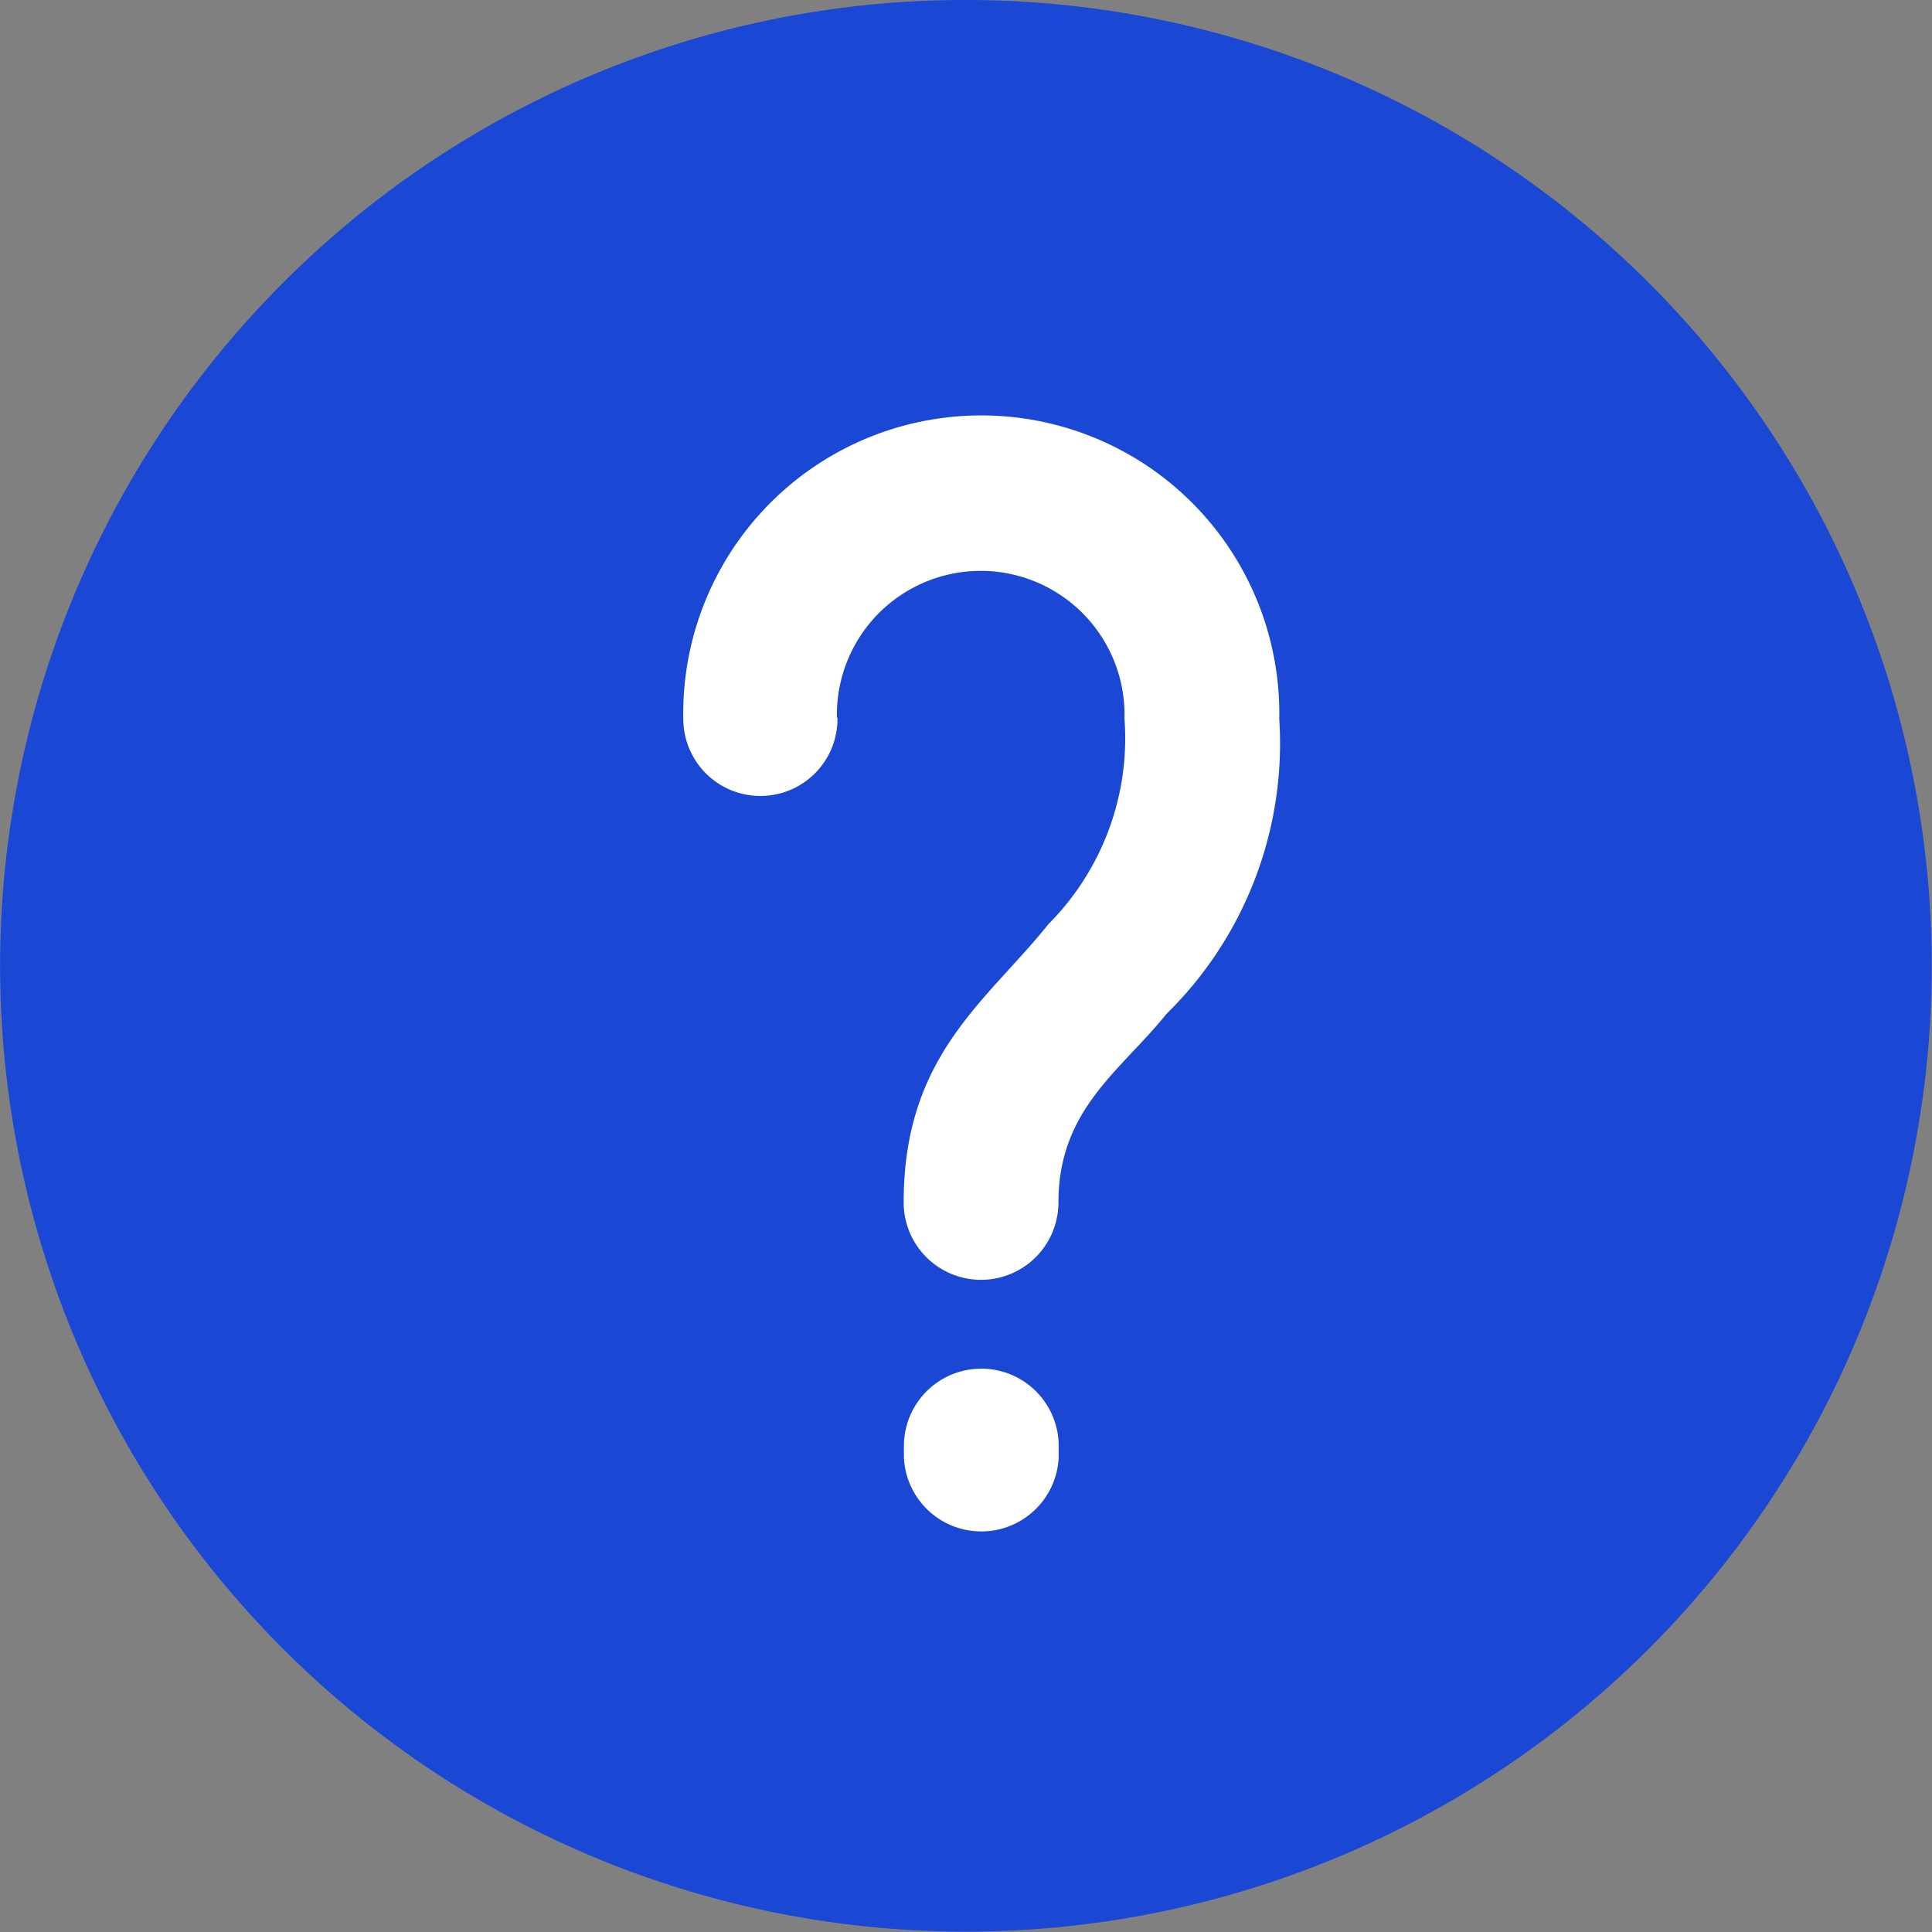 <svg xmlns="http://www.w3.org/2000/svg" viewBox="0 0 31.206 31.206"><rect x="0" y="0" width="31.206" height="31.206" fill="#808080" stroke="none"/><defs><style>.cls-1,.cls-2{fill:#1a47d4;}.cls-1{fill-rule:evenodd;}.cls-3{fill:#fff;}</style></defs><title>question-2</title><g id="Layer_2" data-name="Layer 2"><g id="Layer_1-2" data-name="Layer 1"><path class="cls-1" d="M15.6,1.25A14.353,14.353,0,1,1,1.25,15.6,14.353,14.353,0,0,1,15.6,1.25"/><path class="cls-2" d="M24.868,6.338A13.1,13.1,0,1,0,28.706,15.6a13.063,13.063,0,0,0-3.838-9.265M15.6,0A15.6,15.6,0,1,1,4.57,4.57,15.554,15.554,0,0,1,15.6,0Z"/><path class="cls-3" d="M13.527,11.592a1.245,1.245,0,1,1-2.49.039,4.814,4.814,0,1,1,9.626-.019h0a6.123,6.123,0,0,1-1.824,4.767c-.73.911-1.743,1.534-1.743,3.043a1.25,1.25,0,0,1-2.5,0c0-2.377,1.331-3.238,2.343-4.5a4.255,4.255,0,0,0,1.224-3.31h0v-.02a2.323,2.323,0,1,0-4.645,0M14.6,23.357a1.25,1.25,0,0,1,2.5,0v.178a1.251,1.251,0,0,1-2.5,0Z"/></g></g></svg>